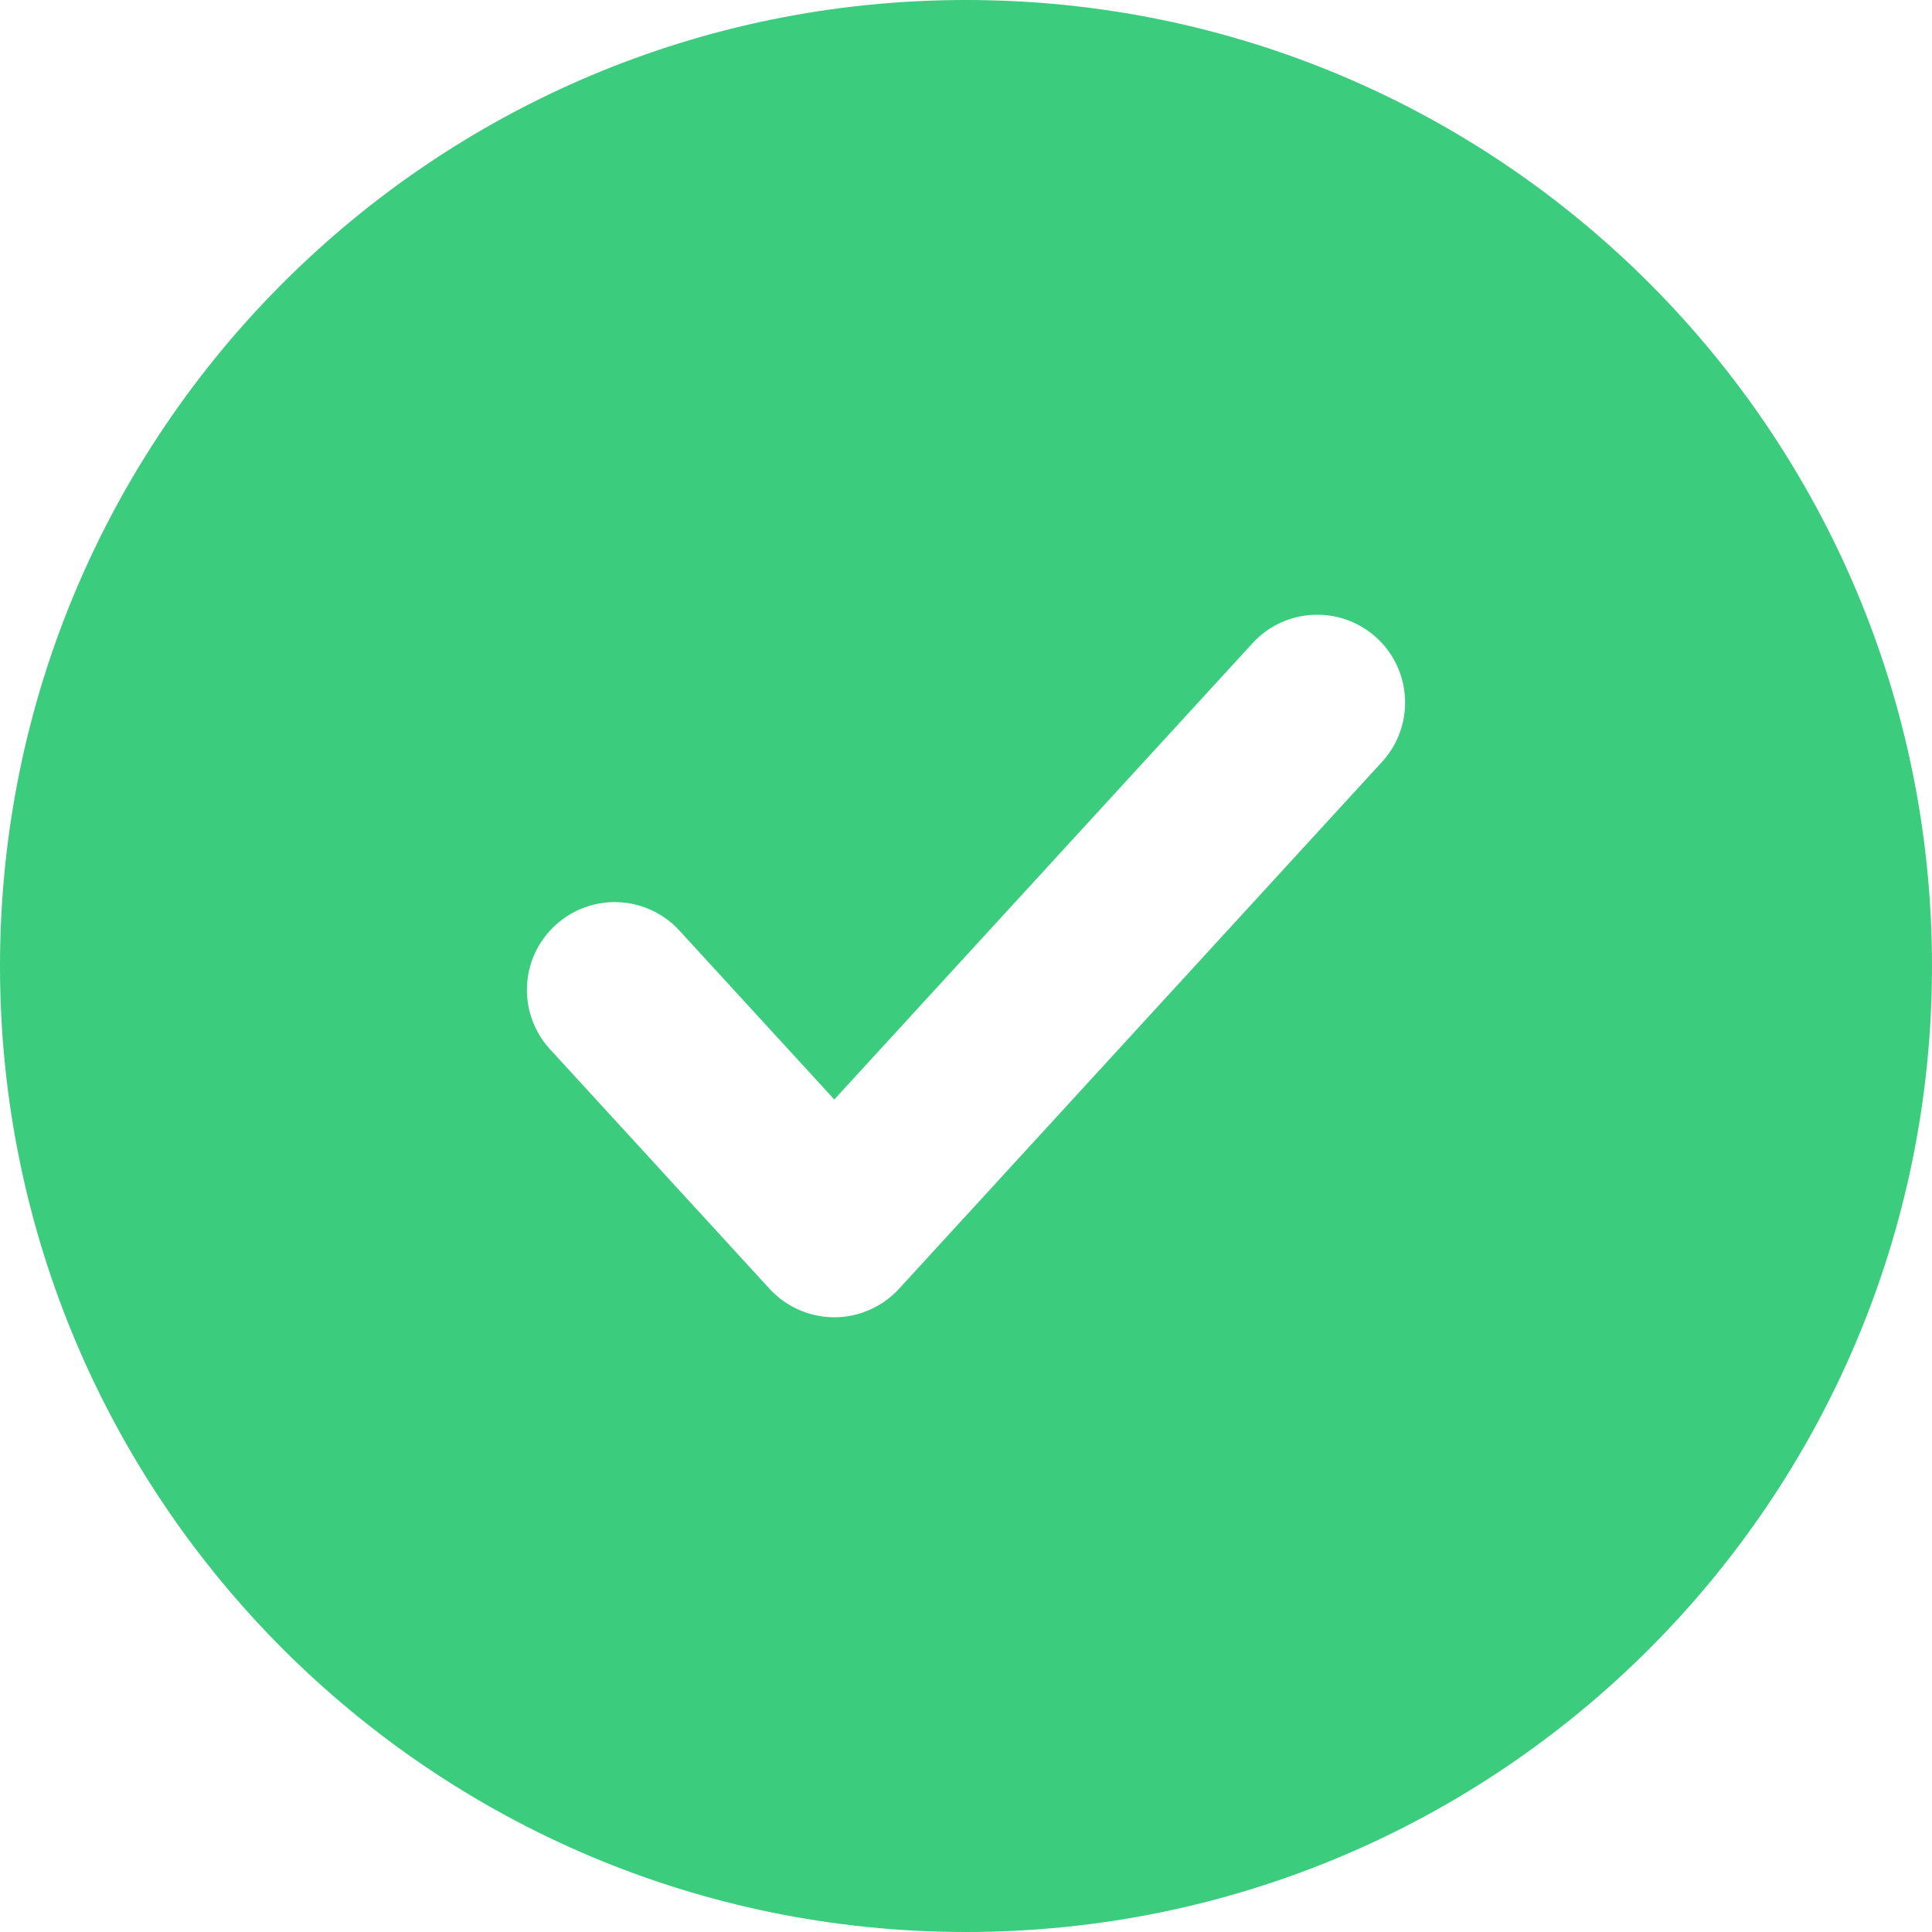 <svg width="22" height="22" viewBox="0 0 22 22" fill="none" xmlns="http://www.w3.org/2000/svg">
<path fill-rule="evenodd" clip-rule="evenodd" d="M11 22C17.075 22 22 17.075 22 11C22 4.925 17.075 0 11 0C4.925 0 0 4.925 0 11C0 17.075 4.925 22 11 22ZM15.737 8.676C16.11 8.269 16.083 7.636 15.676 7.263C15.269 6.89 14.636 6.917 14.263 7.324L9.5 12.52L7.737 10.597C7.364 10.19 6.731 10.162 6.324 10.536C5.917 10.909 5.89 11.541 6.263 11.948L8.763 14.676C8.952 14.882 9.22 15 9.5 15C9.78 15 10.048 14.882 10.237 14.676L15.737 8.676Z" fill="#3CCC7E"/>
</svg>
